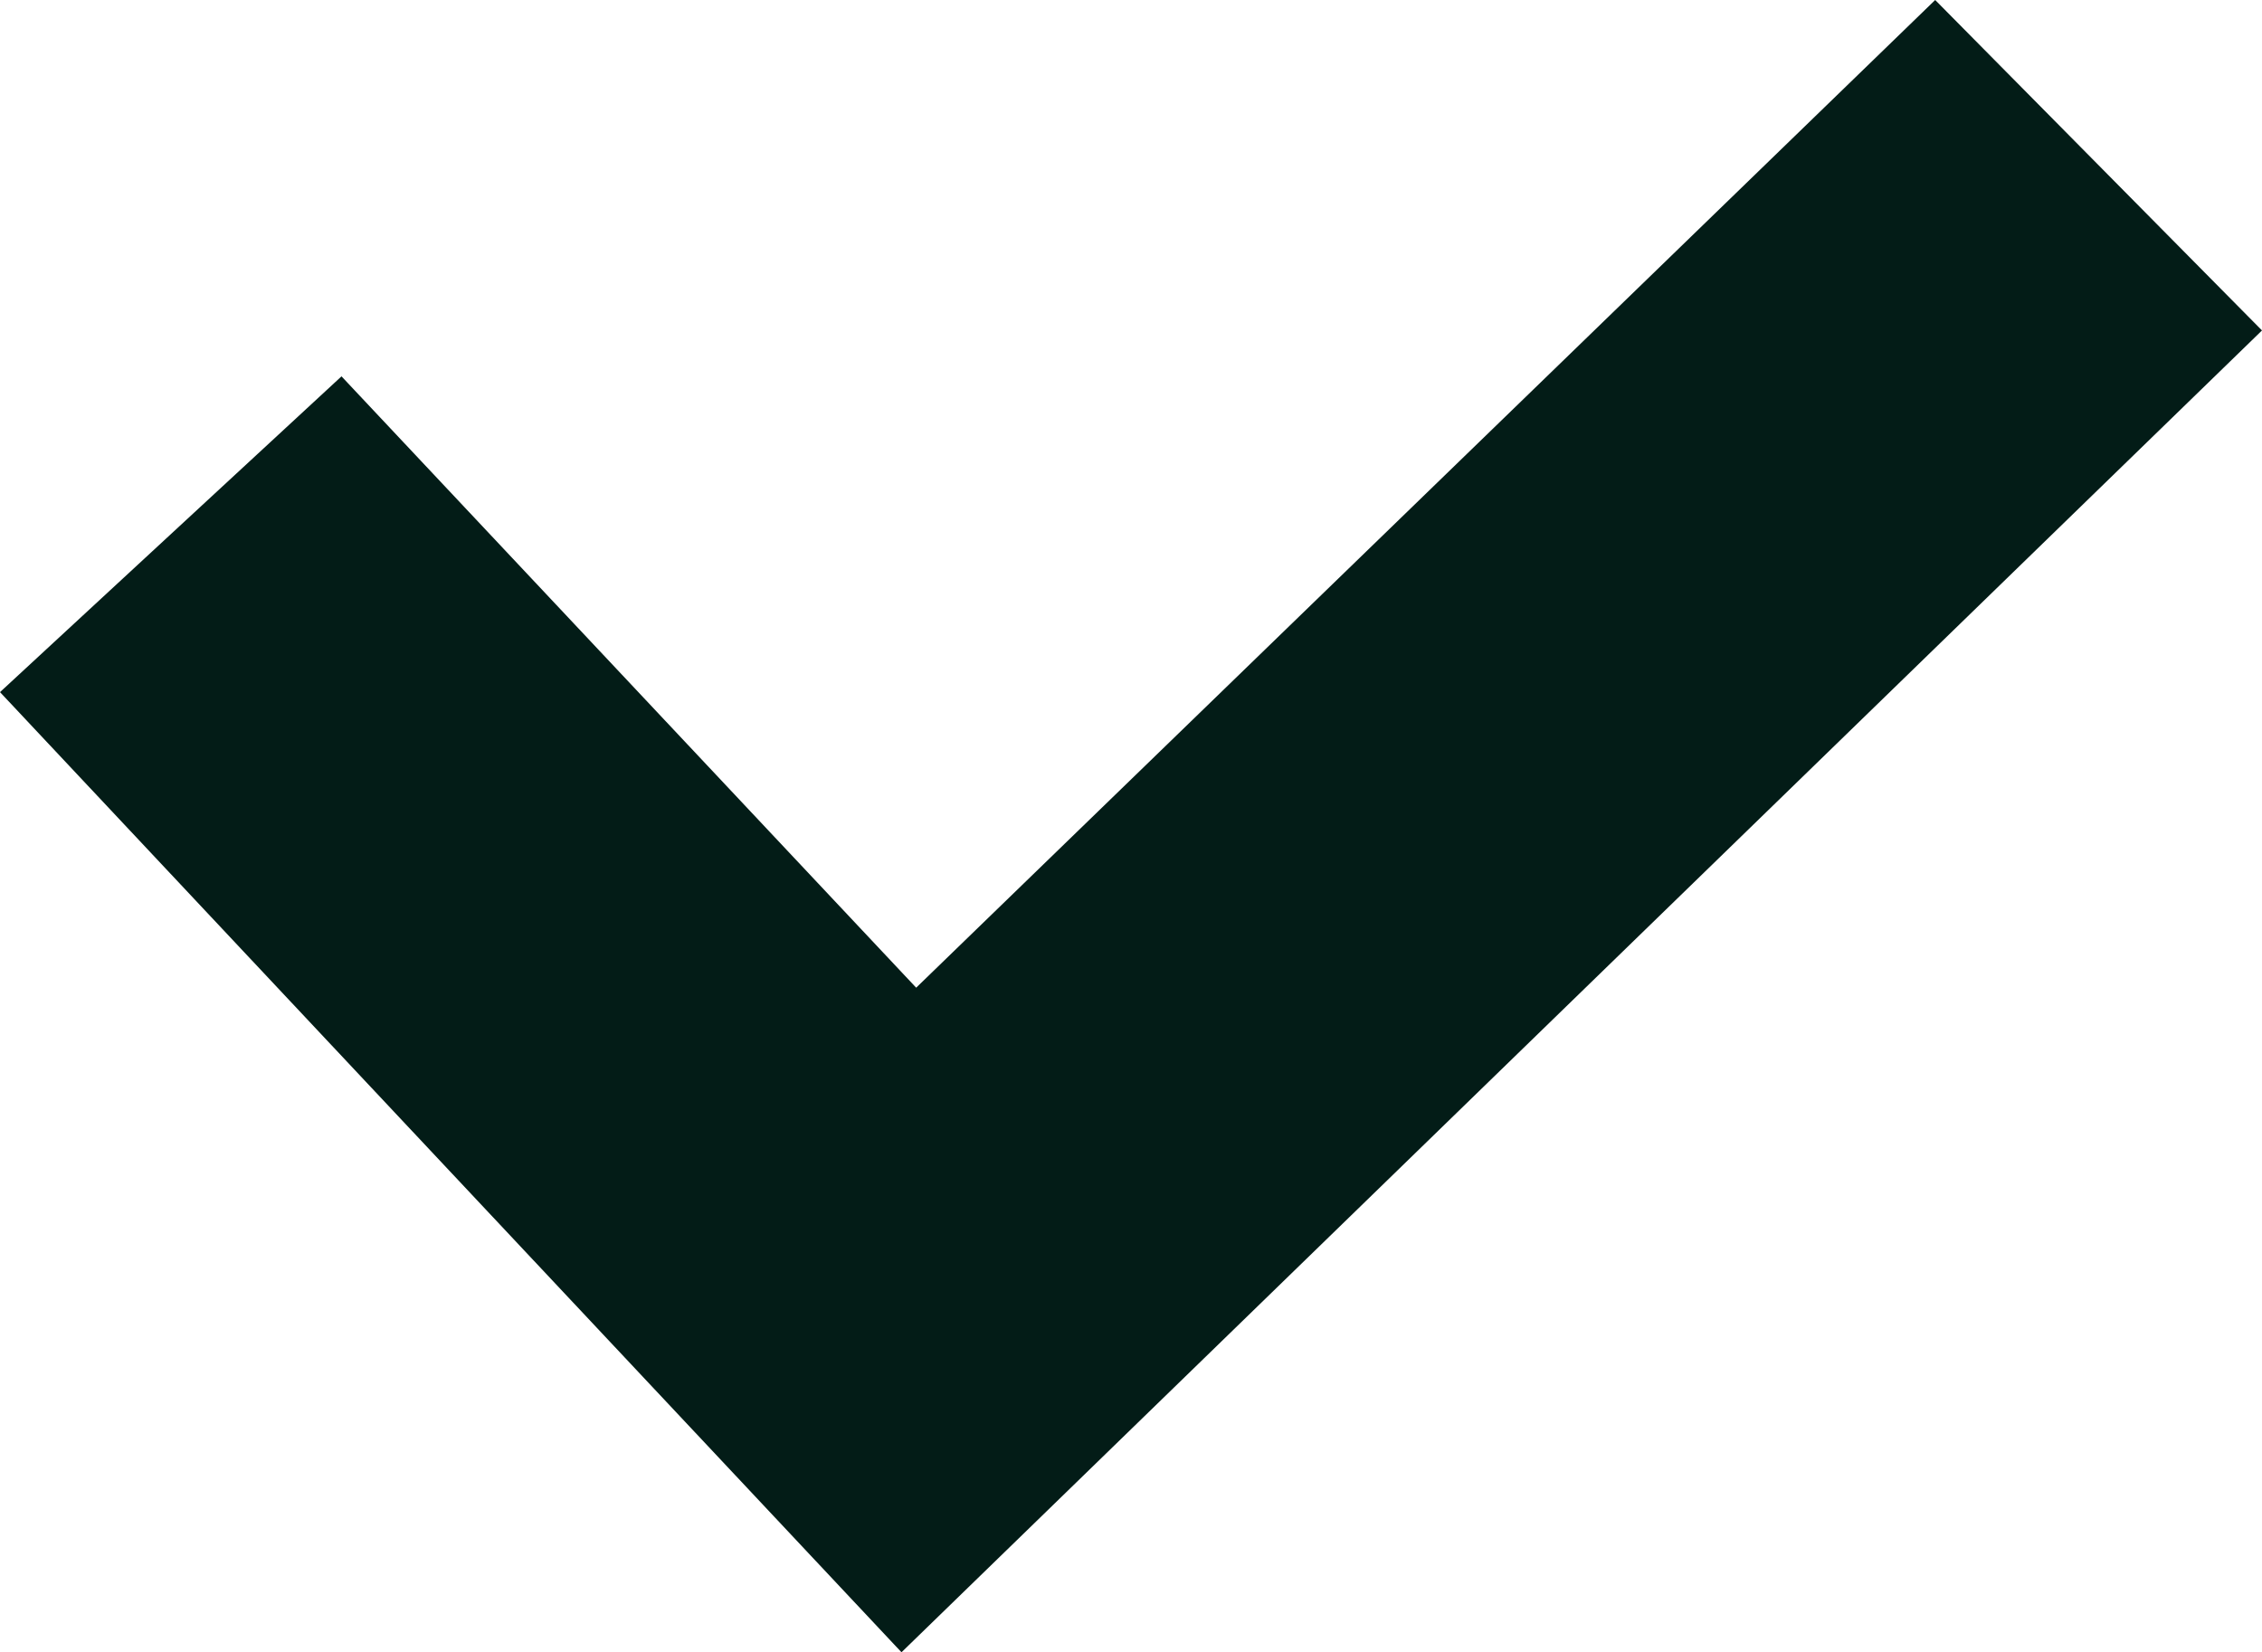 <?xml version="1.0" encoding="UTF-8"?>
<svg id="Layer_1" data-name="Layer 1" xmlns="http://www.w3.org/2000/svg" viewBox="0 0 12.32 9">
  <defs>
    <style>
      .cls-1 {
        fill: #031c17;
        fill-rule: evenodd;
      }
    </style>
  </defs>
  <path class="cls-1" d="M12.32,1.8l-7.41,7.2L0,3.77l1.86-1.72,3.13,3.33L10.54,0l1.78,1.8Z"/>
</svg>